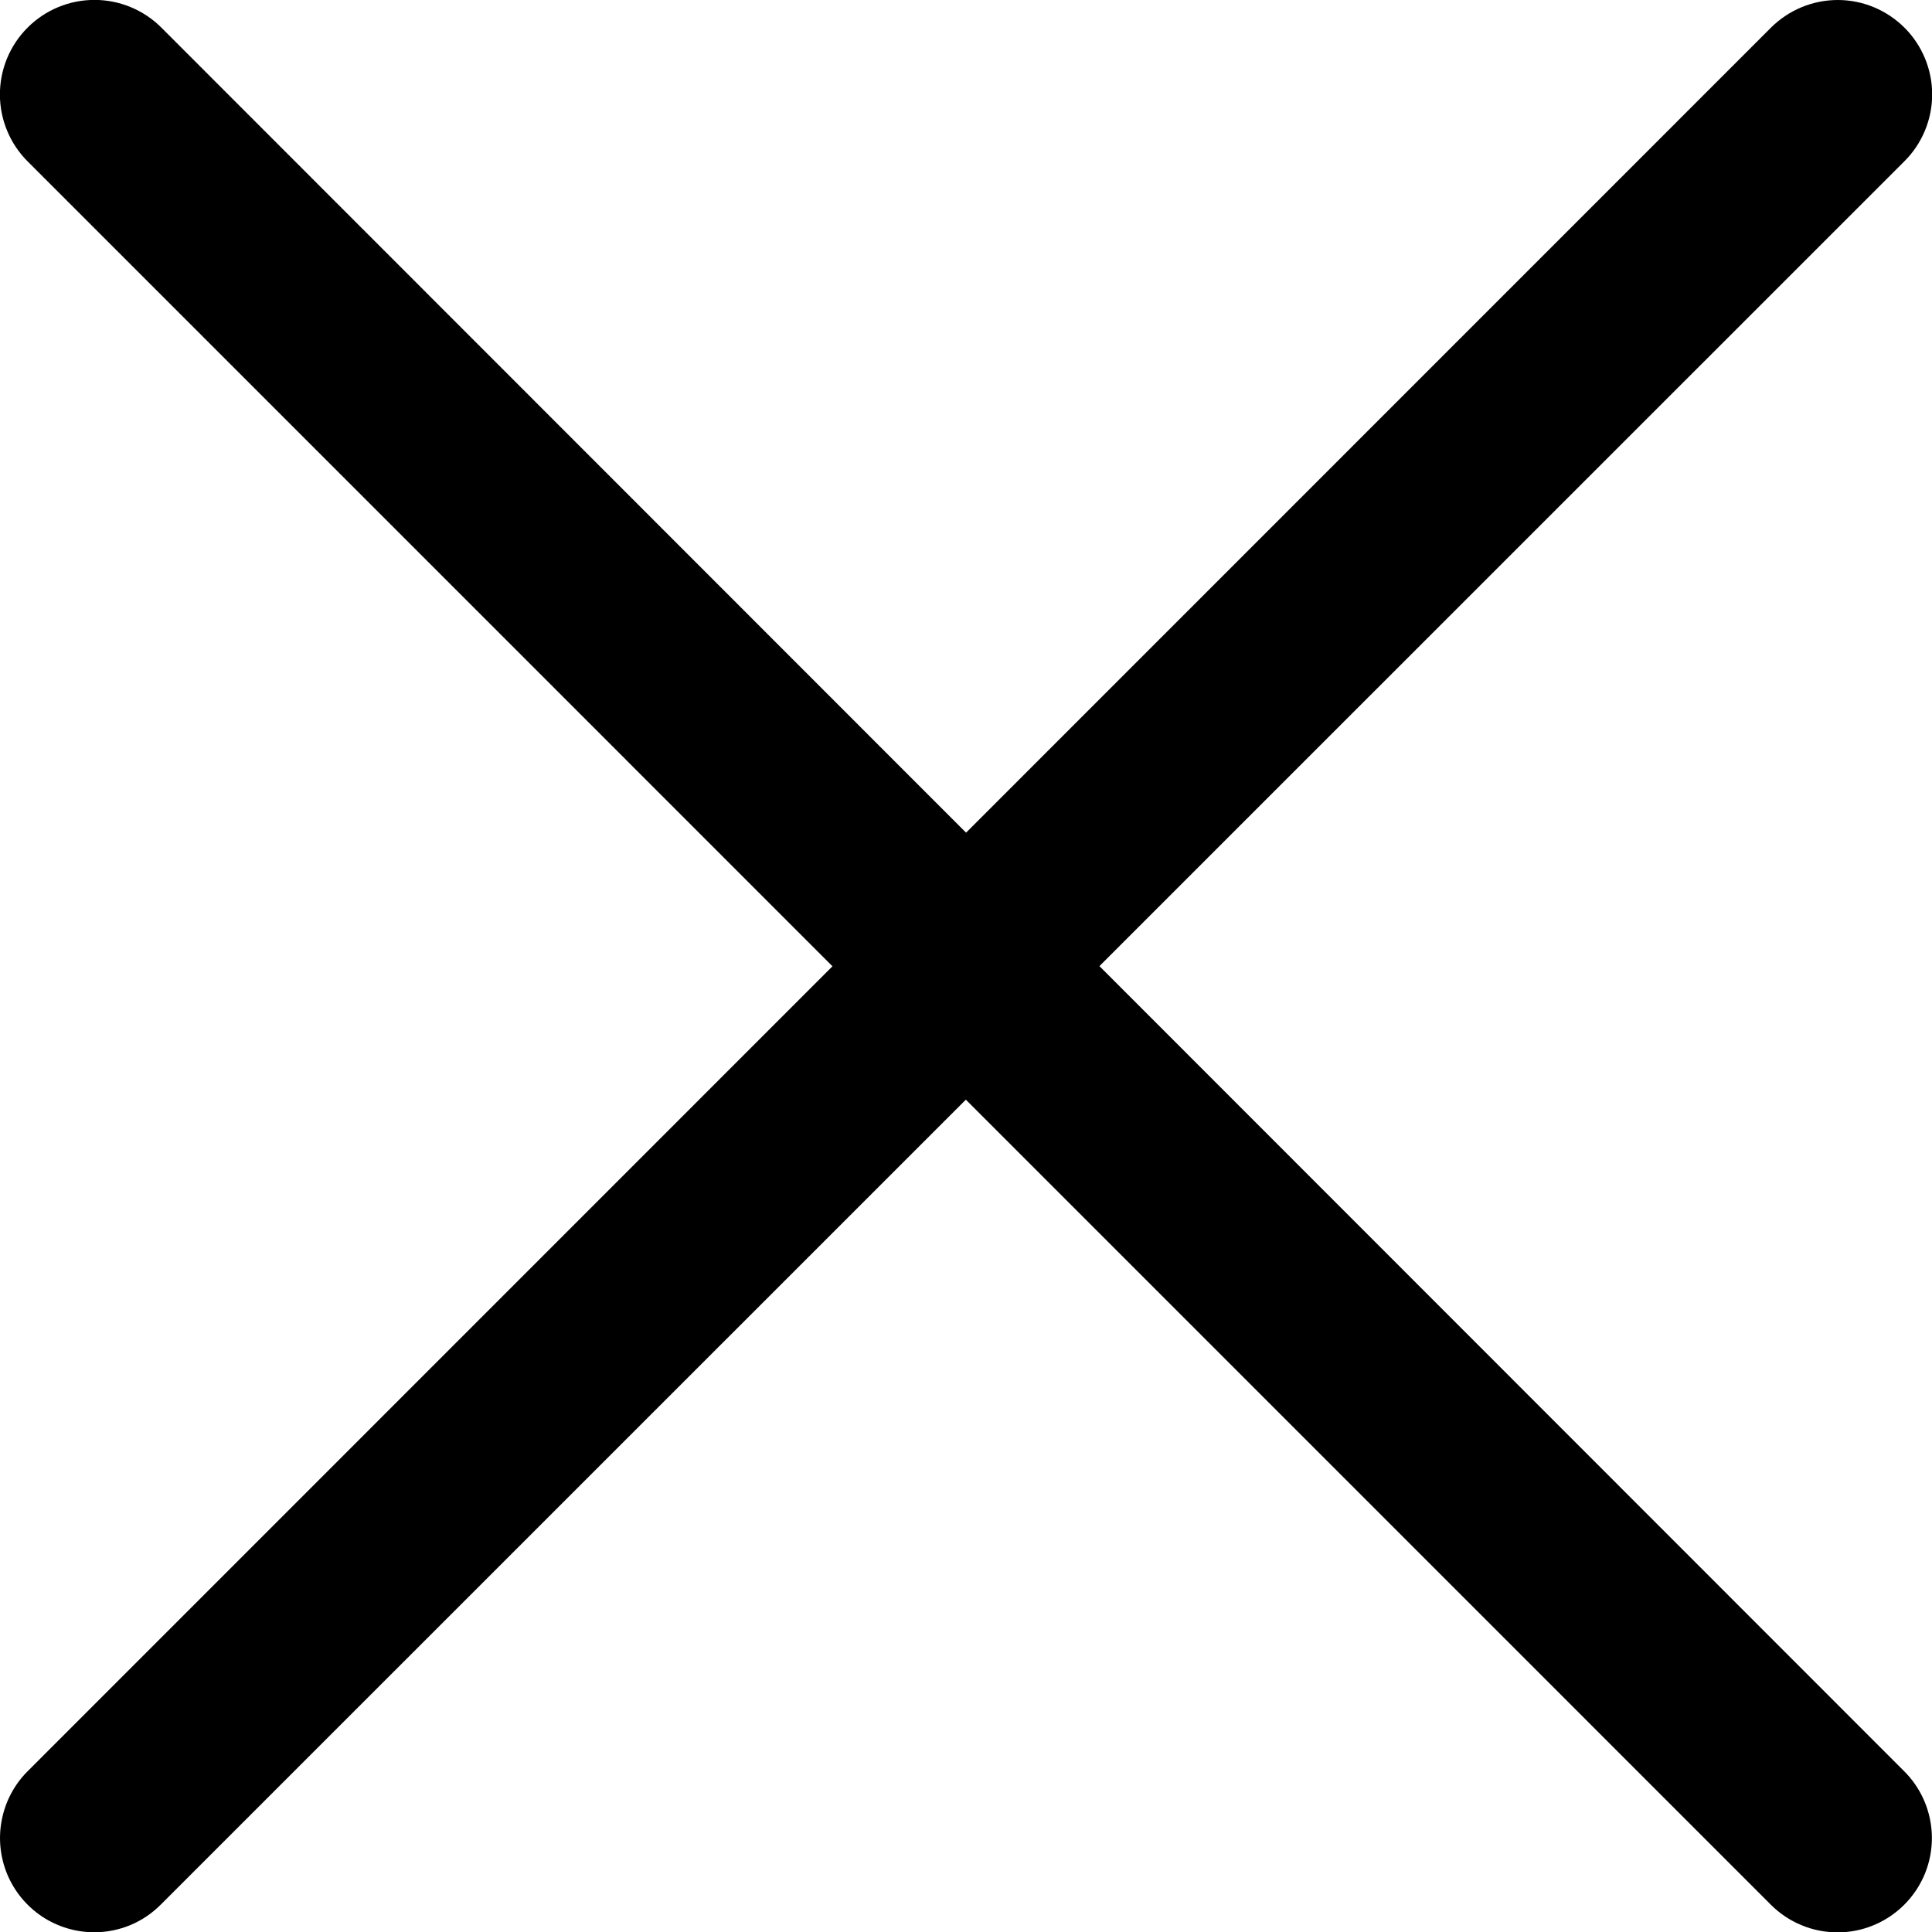 <svg width="21" height="21" viewBox="0 0 21 21" fill="none" xmlns="http://www.w3.org/2000/svg">
<g id="02 User 2" clip-path="url(#clip0_633_71)">
<g id="02 User">
<path id="Trac&#195;&#169; 426" d="M1.025 21.003C0.823 21.003 0.624 20.943 0.456 20.831C0.287 20.718 0.156 20.558 0.078 20.371C0.001 20.183 -0.02 19.977 0.02 19.779C0.059 19.58 0.156 19.397 0.3 19.253L19.25 0.3C19.443 0.108 19.704 -0 19.976 7.46828e-07C20.248 0 20.509 0.109 20.702 0.302C20.894 0.494 21.002 0.756 21.002 1.028C21.001 1.3 20.893 1.561 20.7 1.753L1.751 20.699C1.656 20.795 1.543 20.872 1.419 20.924C1.294 20.976 1.16 21.003 1.025 21.003Z" fill="black"/>
<path id="Trac&#195;&#169; 427" d="M19.975 21.004C19.84 21.004 19.706 20.978 19.582 20.926C19.457 20.875 19.344 20.799 19.249 20.704L0.3 1.754C0.107 1.561 -0.001 1.299 -0.001 1.027C-0.001 0.754 0.107 0.493 0.3 0.3C0.493 0.107 0.754 -0.001 1.027 -0.001C1.299 -0.001 1.561 0.107 1.754 0.3L20.699 19.254C20.842 19.397 20.94 19.58 20.979 19.779C21.019 19.978 20.998 20.184 20.921 20.371C20.843 20.558 20.712 20.718 20.543 20.831C20.374 20.944 20.177 21.004 19.975 21.004Z" fill="black"/>
</g>
</g>
<defs>
<clipPath id="clip0_633_71">
<rect width="21" height="21" fill="white"/>
</clipPath>
</defs>
</svg>
